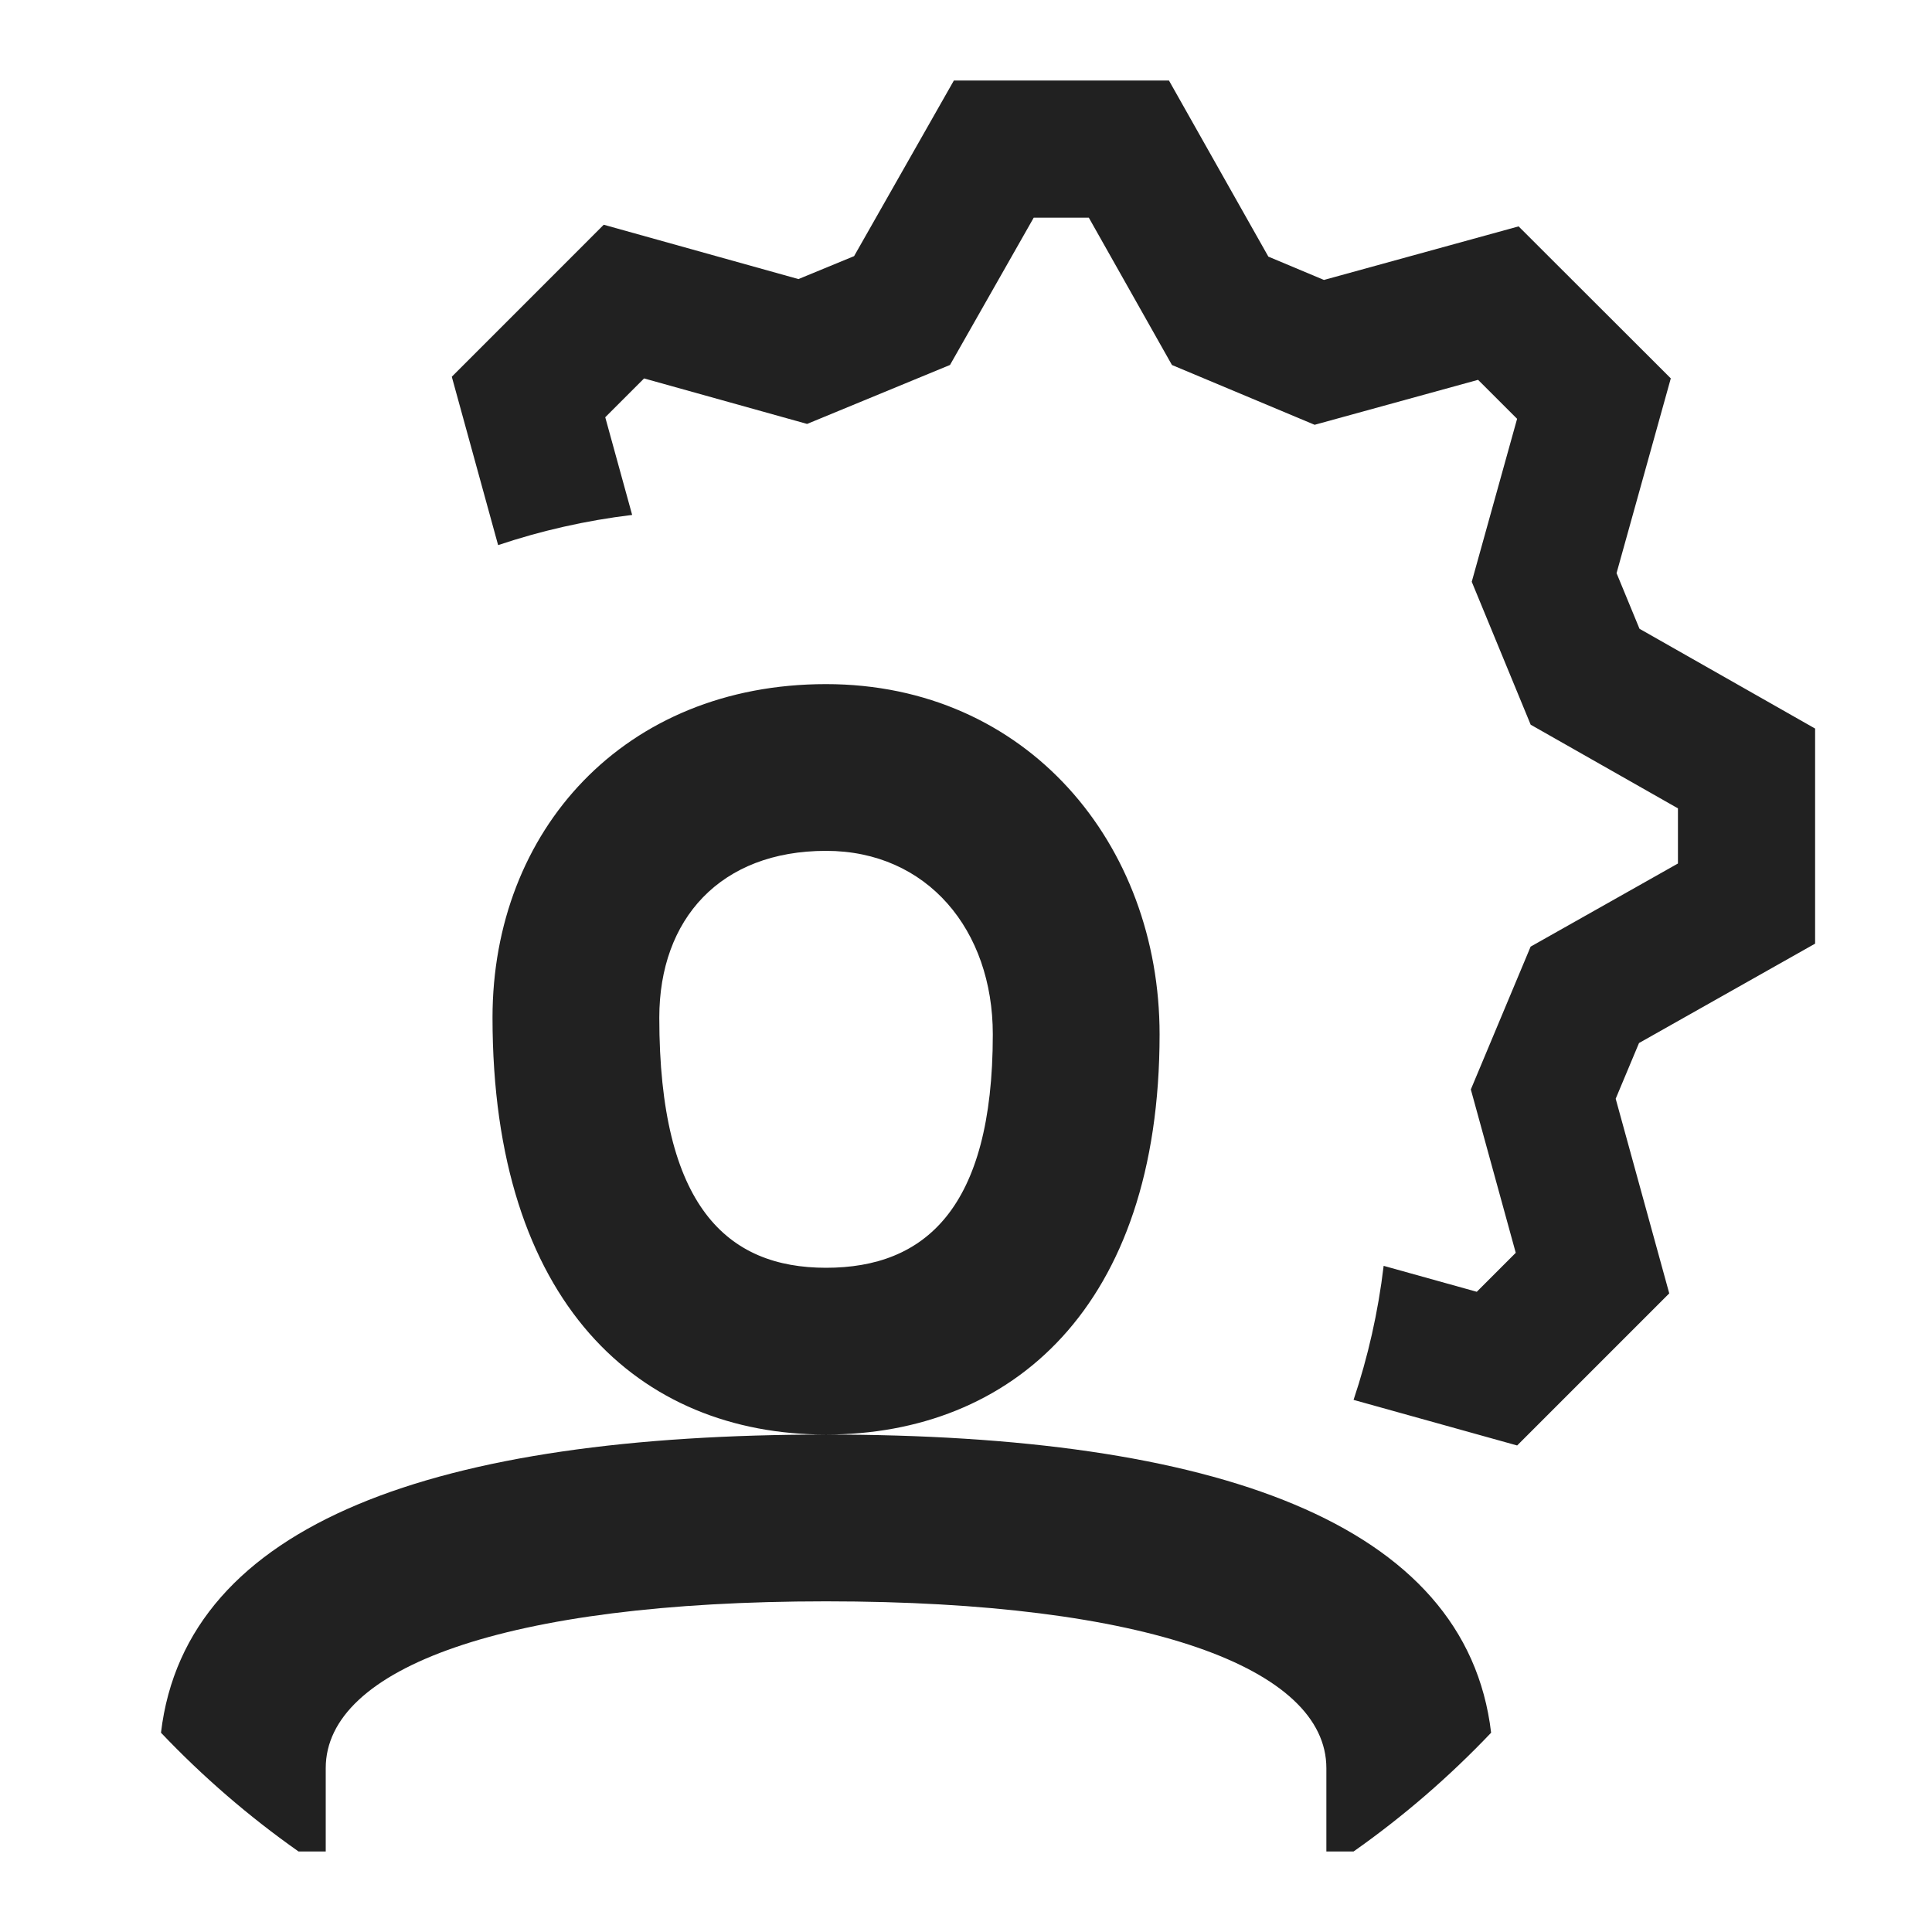 <svg width="40" height="40" viewBox="0 0 40 40" fill="none" xmlns="http://www.w3.org/2000/svg">
<path fill-rule="evenodd" clip-rule="evenodd" d="M34.56 26.778L31.411 29.927L28.024 28.983C28.322 28.095 28.533 27.166 28.647 26.208L30.575 26.745L31.382 25.938L30.452 22.556L31.69 19.599L34.74 17.878V16.736L31.691 15.004L30.471 12.045L31.41 8.671L30.602 7.864L27.218 8.795L24.264 7.557L22.543 4.507H21.402L19.669 7.556L16.71 8.777L13.335 7.835L12.531 8.639L13.088 10.661C12.13 10.776 11.201 10.988 10.313 11.286L9.354 7.8L12.5 4.653L16.531 5.778L17.683 5.303L19.749 1.667H24.202L26.26 5.313L27.411 5.796L31.441 4.687L34.592 7.834L33.469 11.866L33.944 13.018L37.58 15.084V19.537L33.934 21.595L33.451 22.748L34.56 26.778ZM17.102 14.164C12.923 14.164 10.197 17.195 10.197 21.069C10.197 26.986 13.237 29.701 17.102 29.701C20.932 29.701 24.008 27.076 24.008 21.415C24.008 17.481 21.27 14.164 17.102 14.164ZM17.102 26.248C15.062 26.248 13.65 24.987 13.65 21.069C13.65 19.025 14.916 17.616 17.102 17.616C19.201 17.616 20.555 19.257 20.555 21.415C20.555 25.037 19.136 26.248 17.102 26.248ZM6.181 38.333C5.152 37.609 4.198 36.784 3.333 35.874C3.85 31.505 9.084 29.701 17.102 29.701C25.121 29.701 30.355 31.505 30.872 35.874C30.007 36.784 29.053 37.609 28.024 38.333H27.461V36.607C27.461 34.539 23.759 33.154 17.102 33.154C10.446 33.154 6.744 34.539 6.744 36.607V38.333H6.181Z" fill="#212121"/>
</svg>
